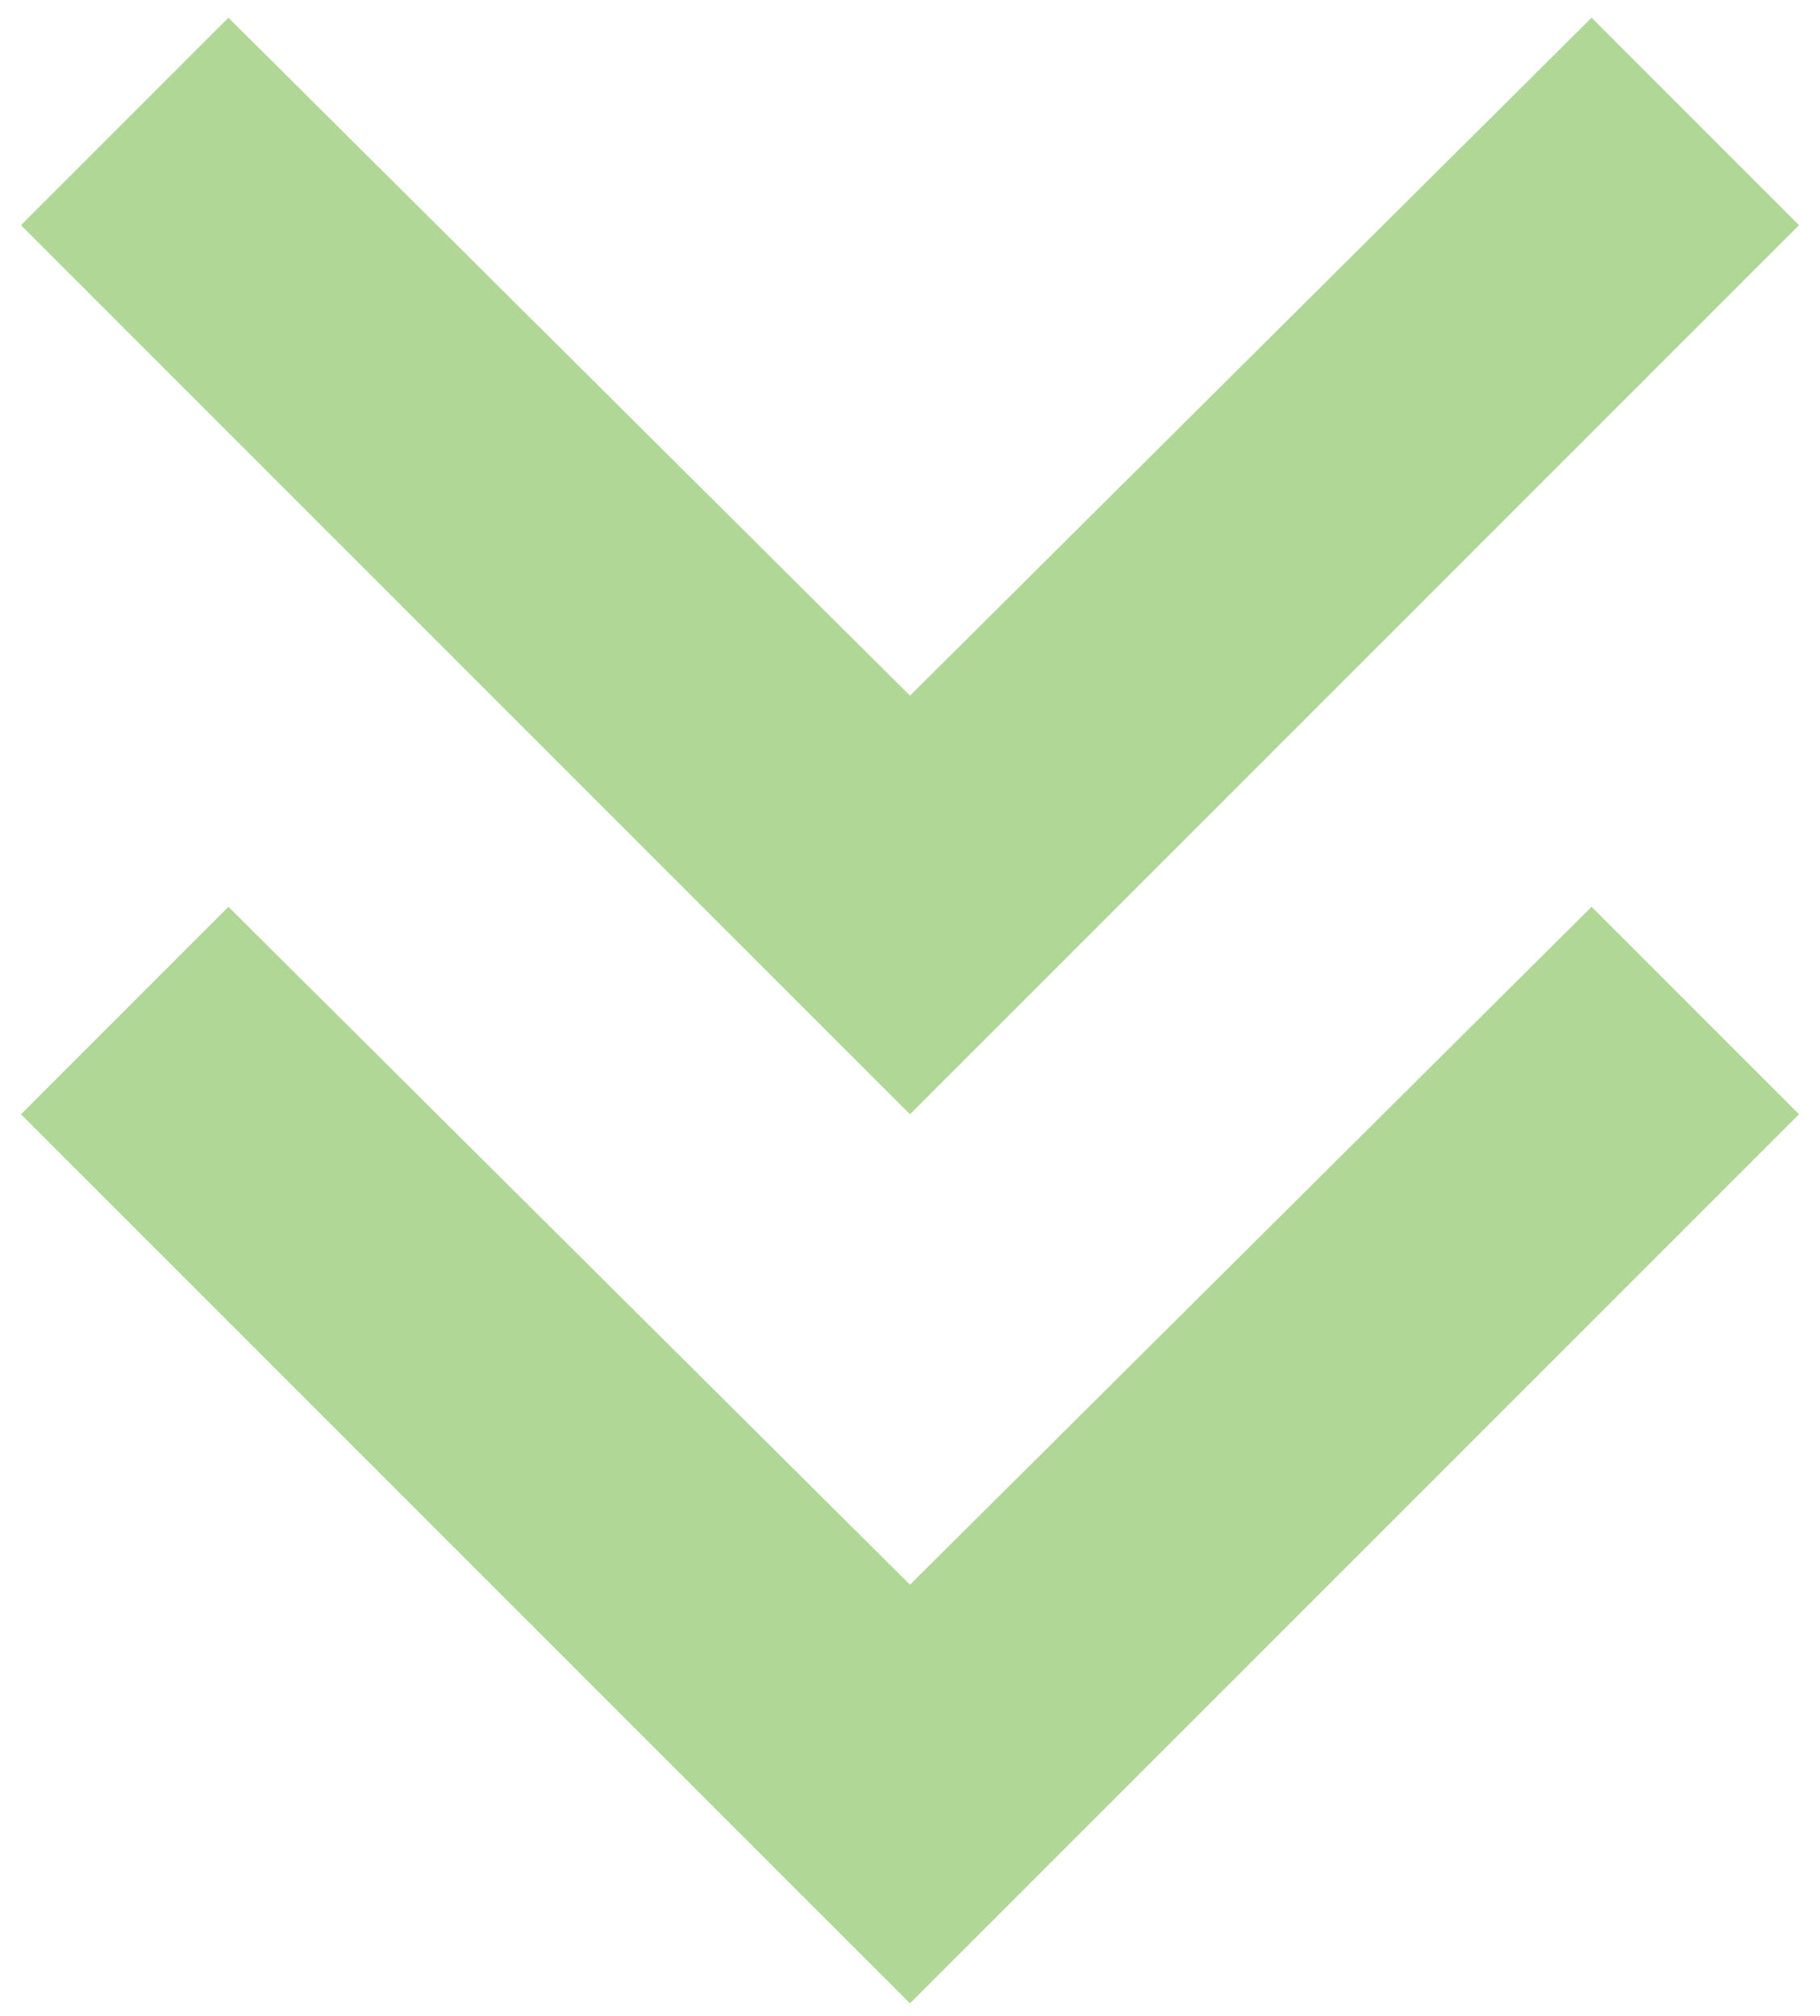 <svg width="65" height="72" viewBox="0 0 65 72" fill="none" xmlns="http://www.w3.org/2000/svg">
<path d="M32.5 71.542L0.75 39.792L8.158 32.383L32.5 56.593L56.842 32.383L64.25 39.792L32.5 71.542ZM32.5 39.792L0.75 8.042L8.158 0.633L32.5 24.843L56.842 0.633L64.25 8.042L32.5 39.792Z" fill="#B0D795"/>
</svg>
